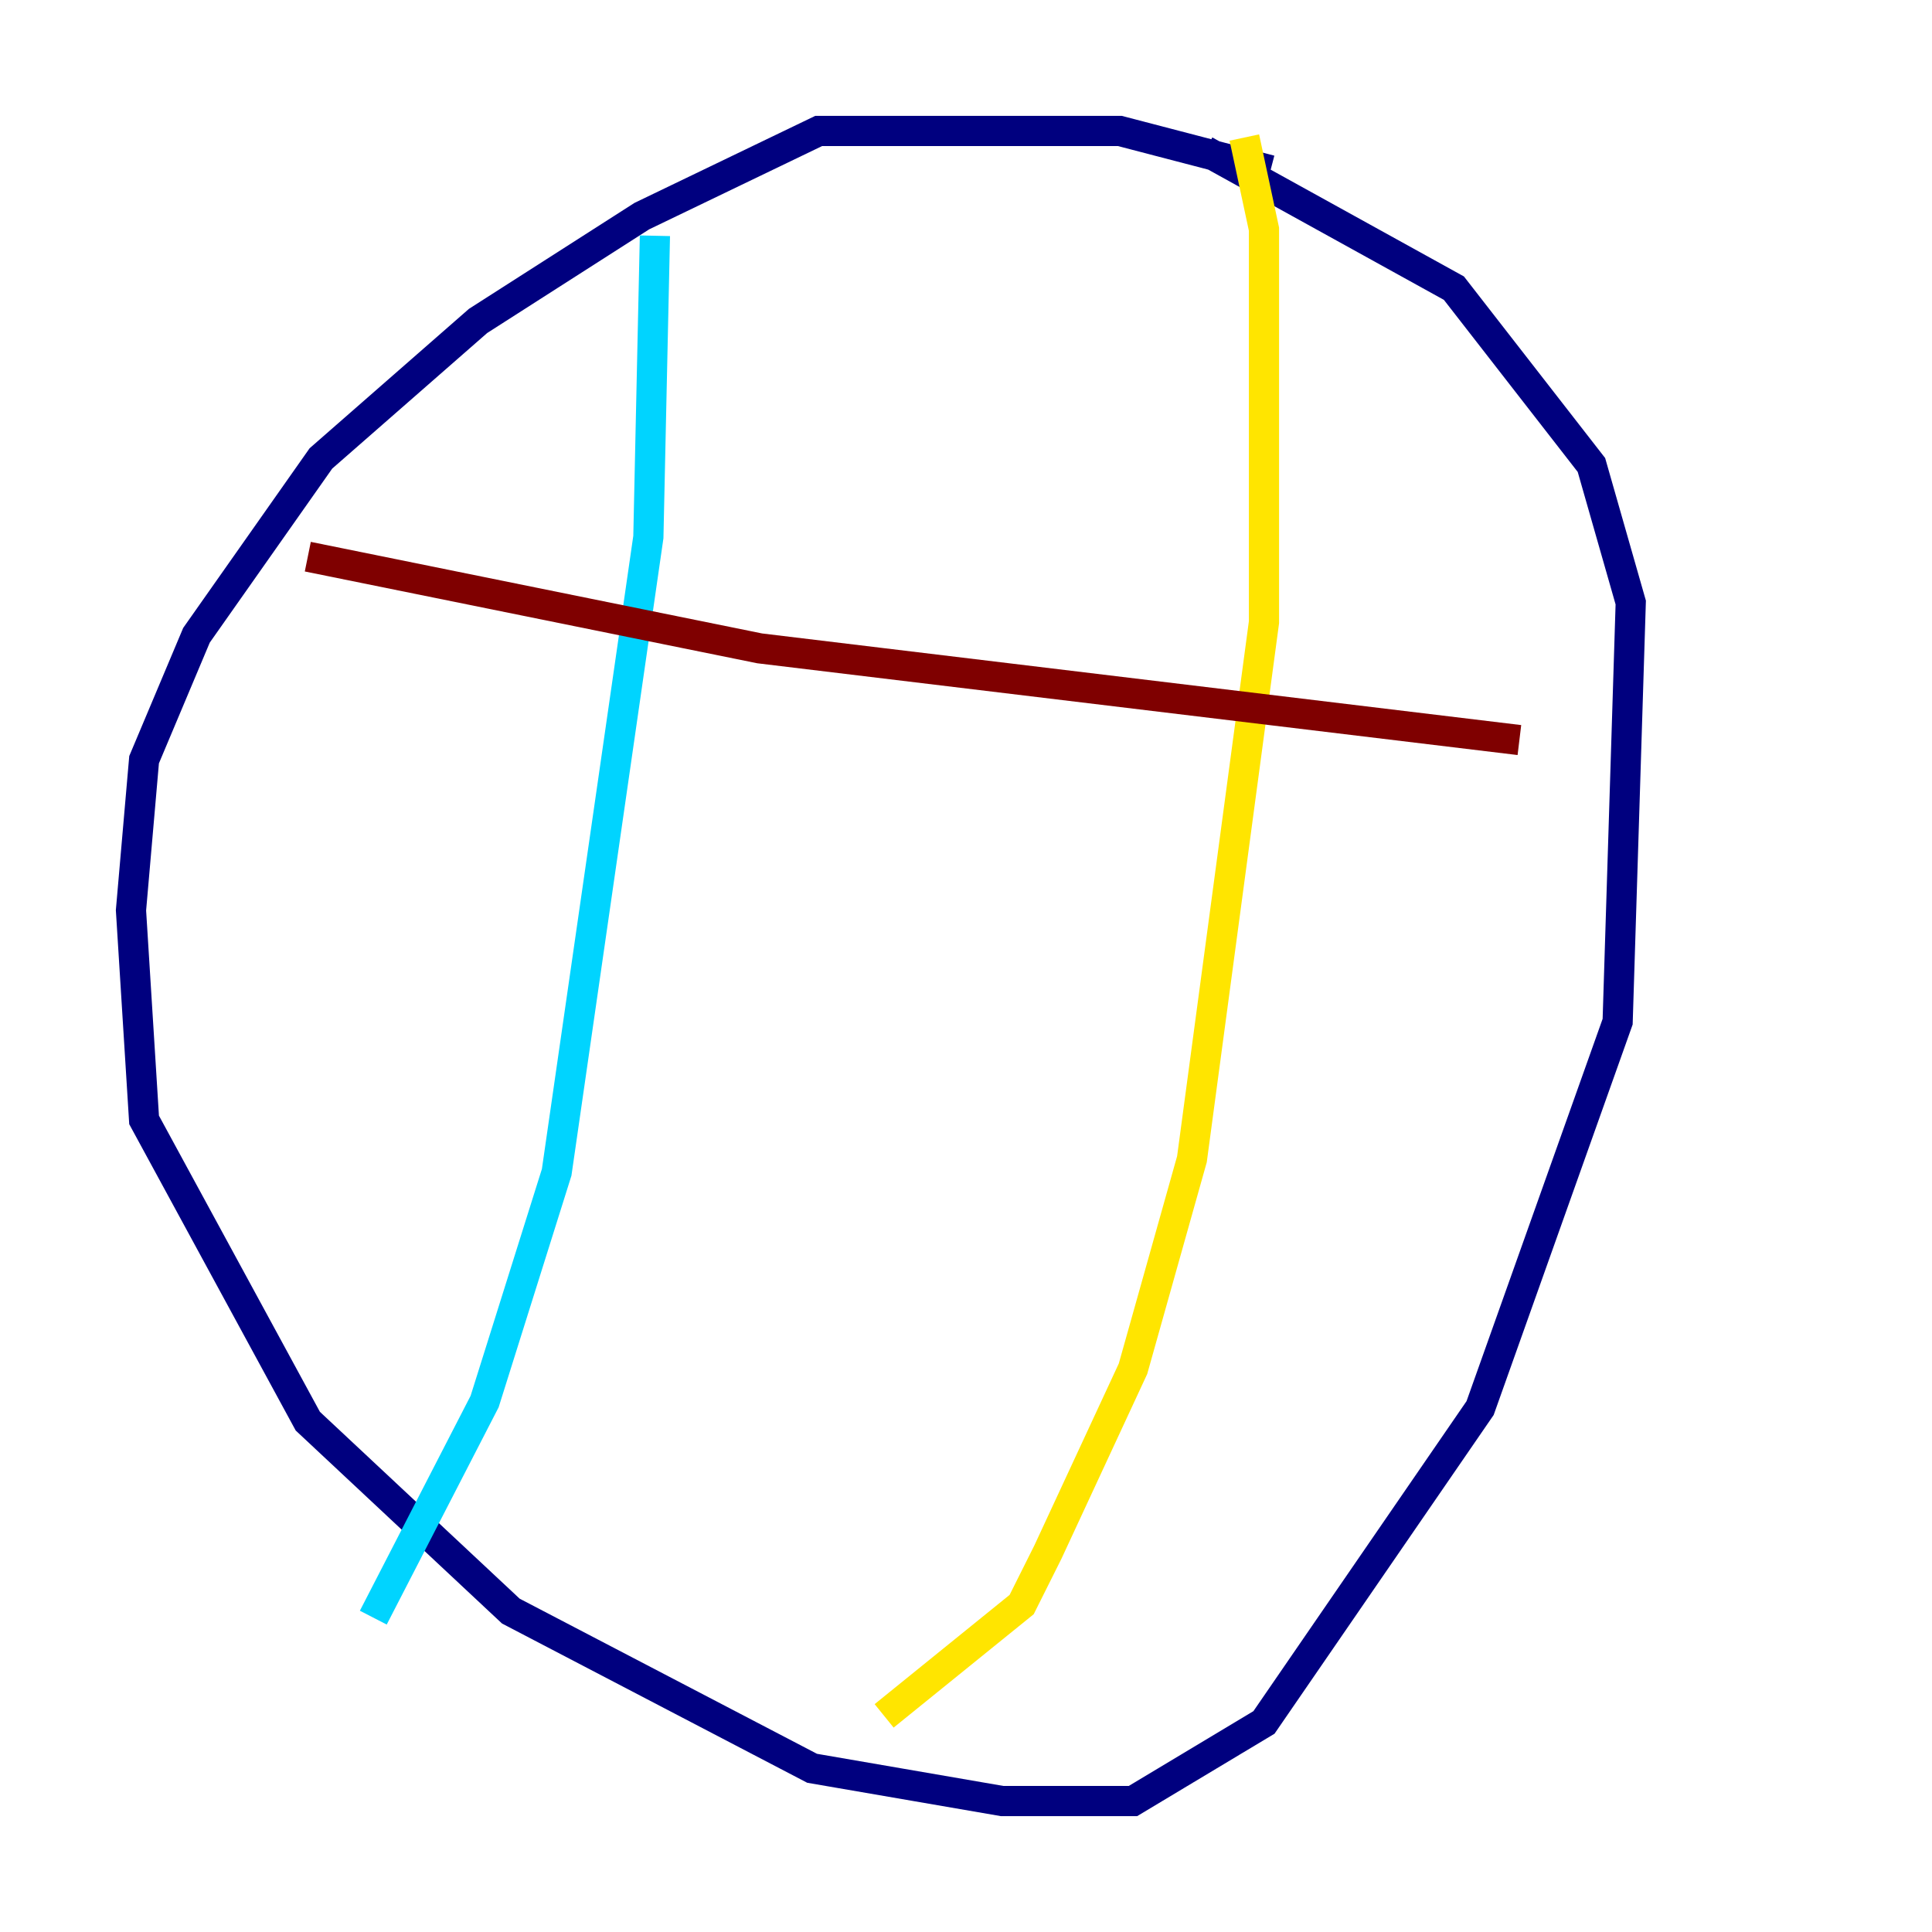 <?xml version="1.0" encoding="utf-8" ?>
<svg baseProfile="tiny" height="128" version="1.2" viewBox="0,0,128,128" width="128" xmlns="http://www.w3.org/2000/svg" xmlns:ev="http://www.w3.org/2001/xml-events" xmlns:xlink="http://www.w3.org/1999/xlink"><defs /><polyline fill="none" points="84.176,11.281 74.197,8.678 54.237,8.678 42.522,14.319 31.675,21.261 21.261,30.373 13.017,42.088 9.546,50.332 8.678,60.312 9.546,74.197 20.393,94.156 33.844,106.739 53.803,117.153 66.386,119.322 75.064,119.322 83.742,114.115 98.061,93.288 107.173,67.688 108.041,39.919 105.437,30.807 96.325,19.091 79.837,9.98" stroke="#00007f" stroke-width="2" /><polyline fill="none" points="43.39,15.62 42.956,35.58 36.881,77.668 32.108,92.854 24.732,107.173" stroke="#00d4ff" stroke-width="2" /><polyline fill="none" points="82.441,9.112 83.742,15.186 83.742,41.22 78.969,76.8 75.064,90.685 69.424,102.834 67.688,106.305 58.576,113.681" stroke="#ffe500" stroke-width="2" /><polyline fill="none" points="20.393,36.881 50.332,42.956 100.664,49.031" stroke="#7f0000" stroke-width="2" /></svg>